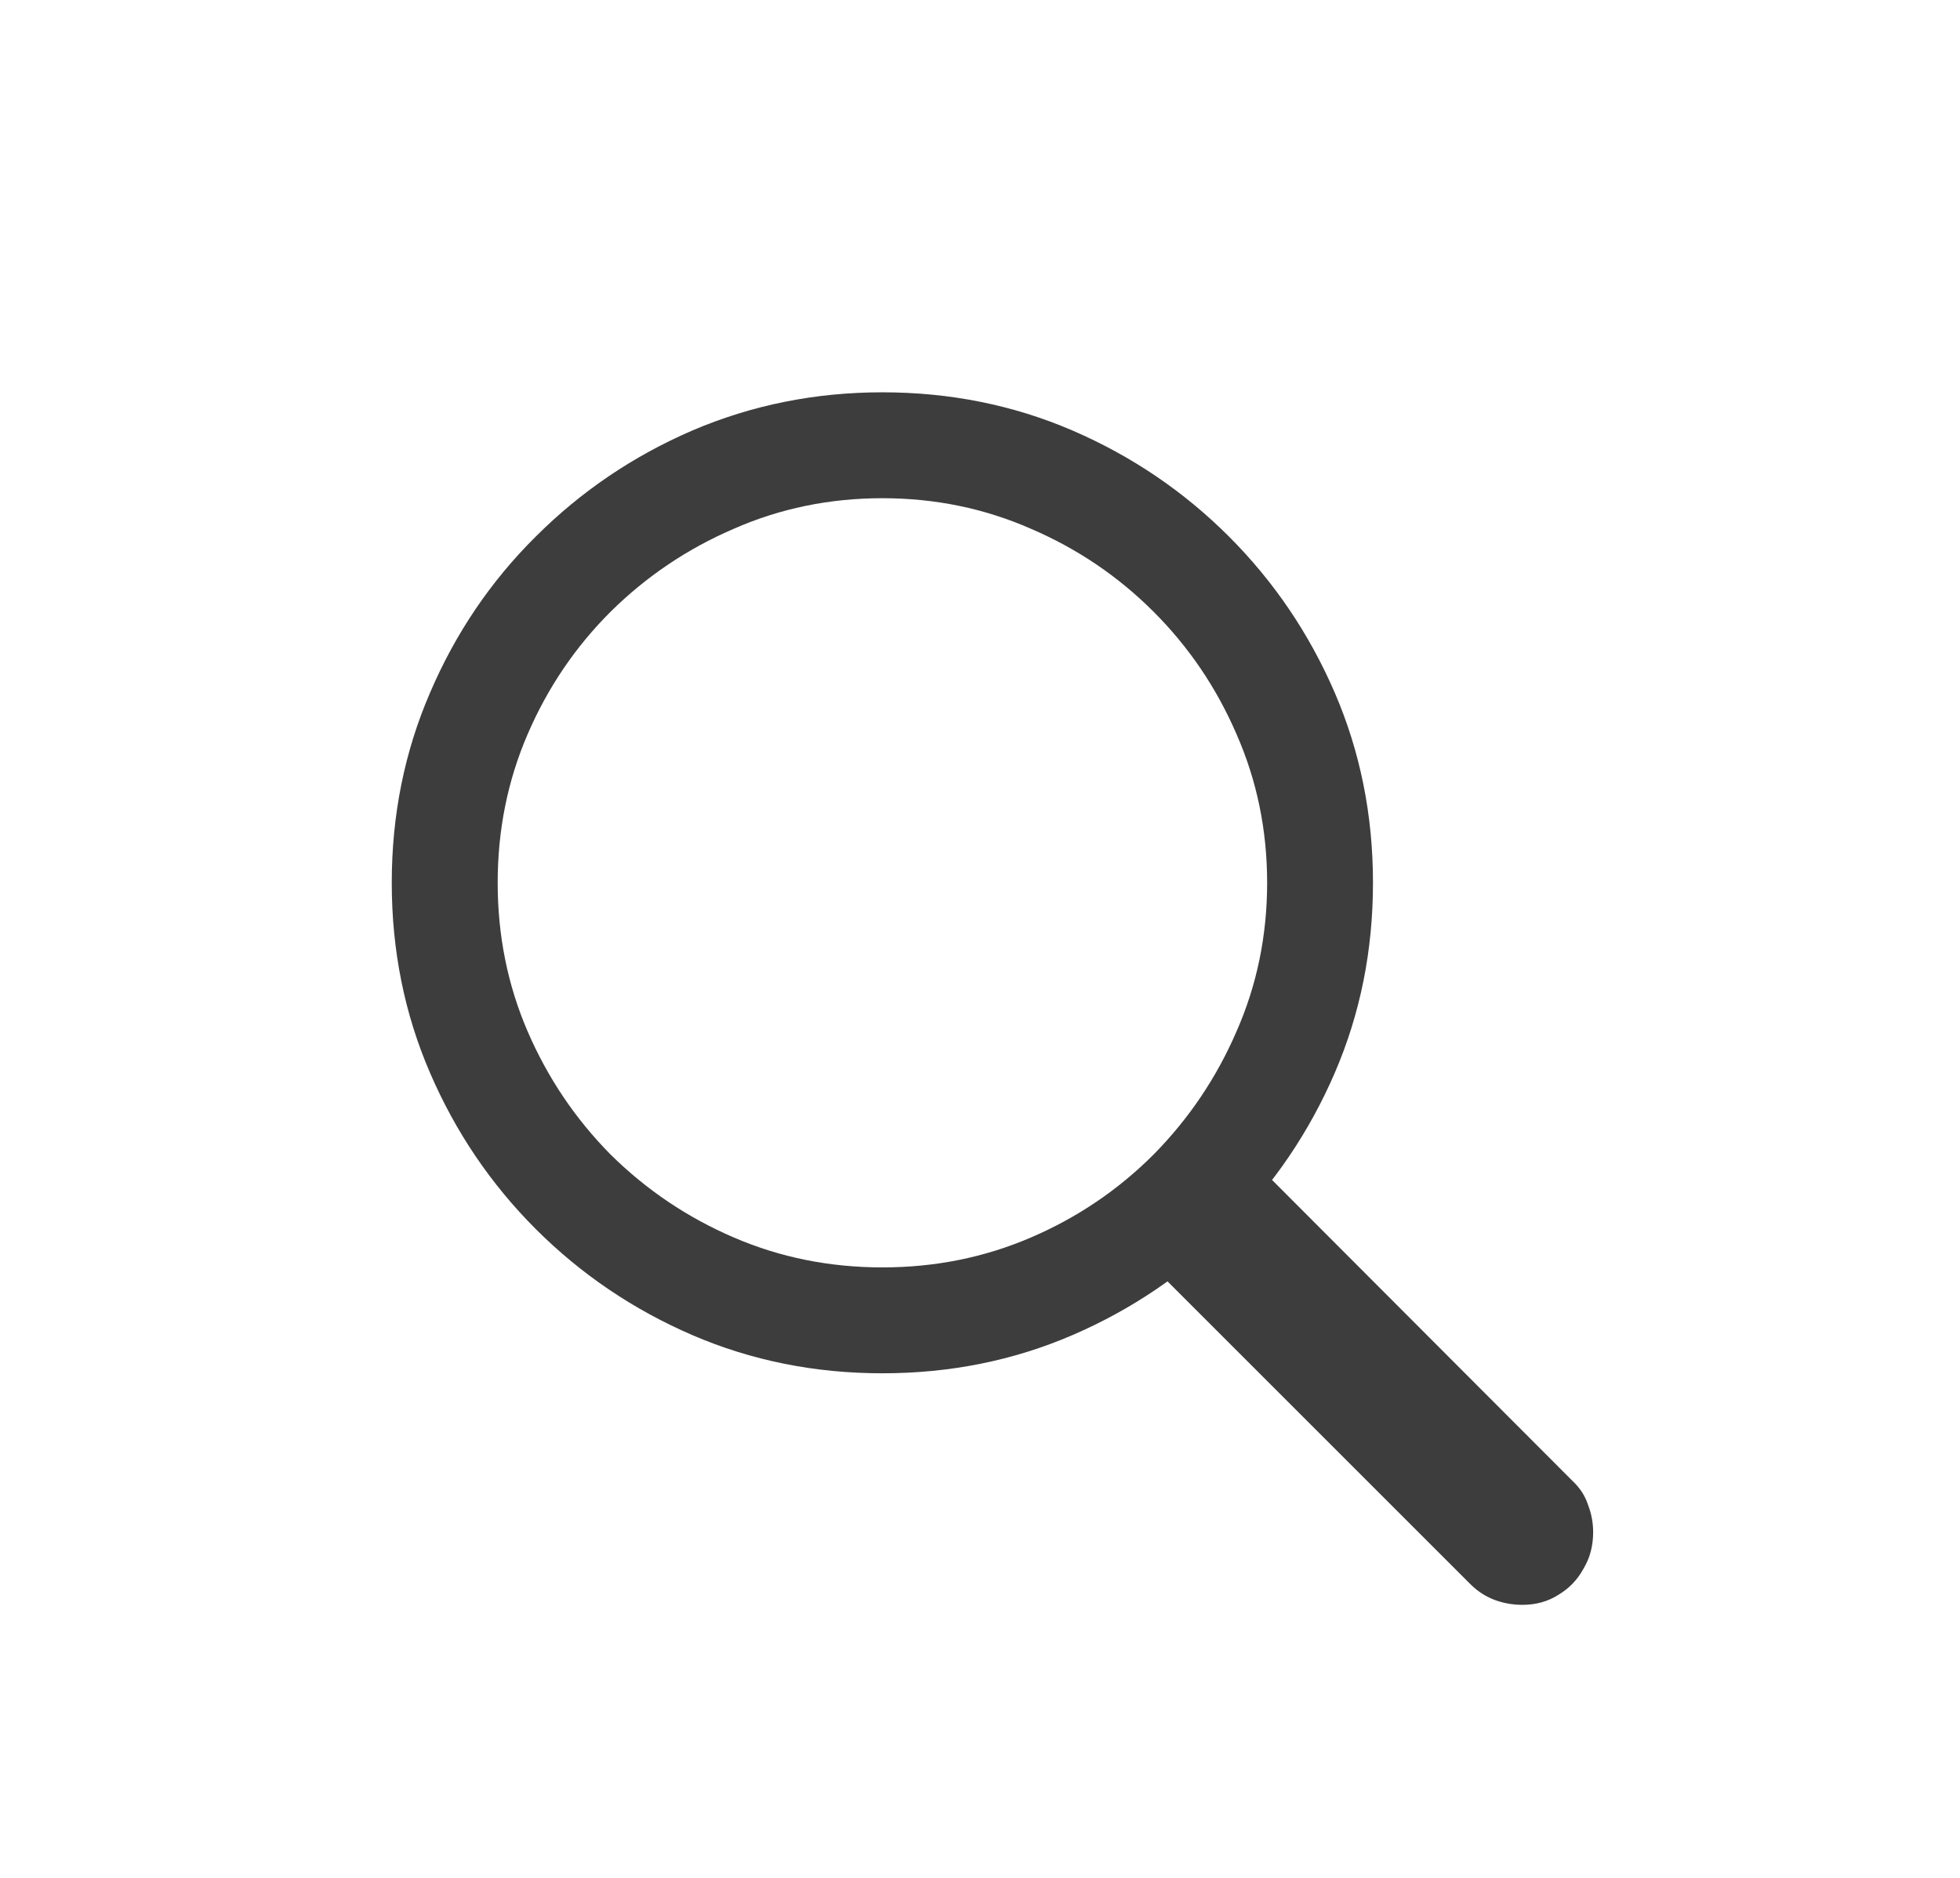 <svg width="24" height="23" viewBox="0 0 24 23" fill="none" xmlns="http://www.w3.org/2000/svg">
<g style="mix-blend-mode:hard-light" opacity="0.76" filter="url(#filter0_d_109_2023)">
<path d="M10.805 13.523C11.45 13.523 12.057 13.401 12.625 13.156C13.193 12.912 13.693 12.573 14.125 12.141C14.557 11.703 14.896 11.2 15.141 10.633C15.391 10.065 15.516 9.458 15.516 8.812C15.516 8.167 15.391 7.56 15.141 6.992C14.896 6.424 14.557 5.924 14.125 5.492C13.693 5.06 13.193 4.721 12.625 4.477C12.057 4.227 11.45 4.102 10.805 4.102C10.159 4.102 9.552 4.227 8.984 4.477C8.417 4.721 7.914 5.06 7.477 5.492C7.044 5.924 6.706 6.424 6.461 6.992C6.216 7.56 6.094 8.167 6.094 8.812C6.094 9.458 6.216 10.065 6.461 10.633C6.706 11.2 7.044 11.703 7.477 12.141C7.914 12.573 8.417 12.912 8.984 13.156C9.552 13.401 10.159 13.523 10.805 13.523ZM10.805 14.82C9.977 14.82 9.201 14.664 8.477 14.352C7.753 14.039 7.115 13.607 6.562 13.055C6.01 12.503 5.578 11.865 5.266 11.141C4.953 10.417 4.797 9.641 4.797 8.812C4.797 7.984 4.953 7.208 5.266 6.484C5.578 5.755 6.01 5.117 6.562 4.57C7.115 4.018 7.753 3.586 8.477 3.273C9.206 2.961 9.982 2.805 10.805 2.805C11.633 2.805 12.409 2.961 13.133 3.273C13.857 3.586 14.495 4.018 15.047 4.57C15.599 5.122 16.031 5.76 16.344 6.484C16.656 7.208 16.812 7.984 16.812 8.812C16.812 9.641 16.656 10.417 16.344 11.141C16.031 11.865 15.599 12.503 15.047 13.055C14.495 13.607 13.857 14.039 13.133 14.352C12.409 14.664 11.633 14.82 10.805 14.82ZM18.641 17.656C18.521 17.656 18.406 17.635 18.297 17.594C18.188 17.552 18.088 17.487 18 17.398L13.852 13.25L15.133 12.008L19.258 16.141C19.346 16.224 19.409 16.32 19.445 16.43C19.487 16.539 19.508 16.651 19.508 16.766C19.508 16.932 19.469 17.081 19.391 17.211C19.318 17.346 19.216 17.453 19.086 17.531C18.956 17.615 18.807 17.656 18.641 17.656Z" fill="black"/>
</g>
<defs>
<filter id="filter0_d_109_2023" x="0.797" y="0.805" width="22.711" height="22.852" filterUnits="userSpaceOnUse" color-interpolation-filters="sRGB">
<feFlood flood-opacity="0" result="BackgroundImageFix"/>
<feColorMatrix in="SourceAlpha" type="matrix" values="0 0 0 0 0 0 0 0 0 0 0 0 0 0 0 0 0 0 127 0" result="hardAlpha"/>
<feOffset dy="2"/>
<feGaussianBlur stdDeviation="2"/>
<feColorMatrix type="matrix" values="0 0 0 0 0 0 0 0 0 0 0 0 0 0 0 0 0 0 0.15 0"/>
<feBlend mode="normal" in2="BackgroundImageFix" result="effect1_dropShadow_109_2023"/>
<feBlend mode="normal" in="SourceGraphic" in2="effect1_dropShadow_109_2023" result="shape"/>
</filter>
</defs>
</svg>
